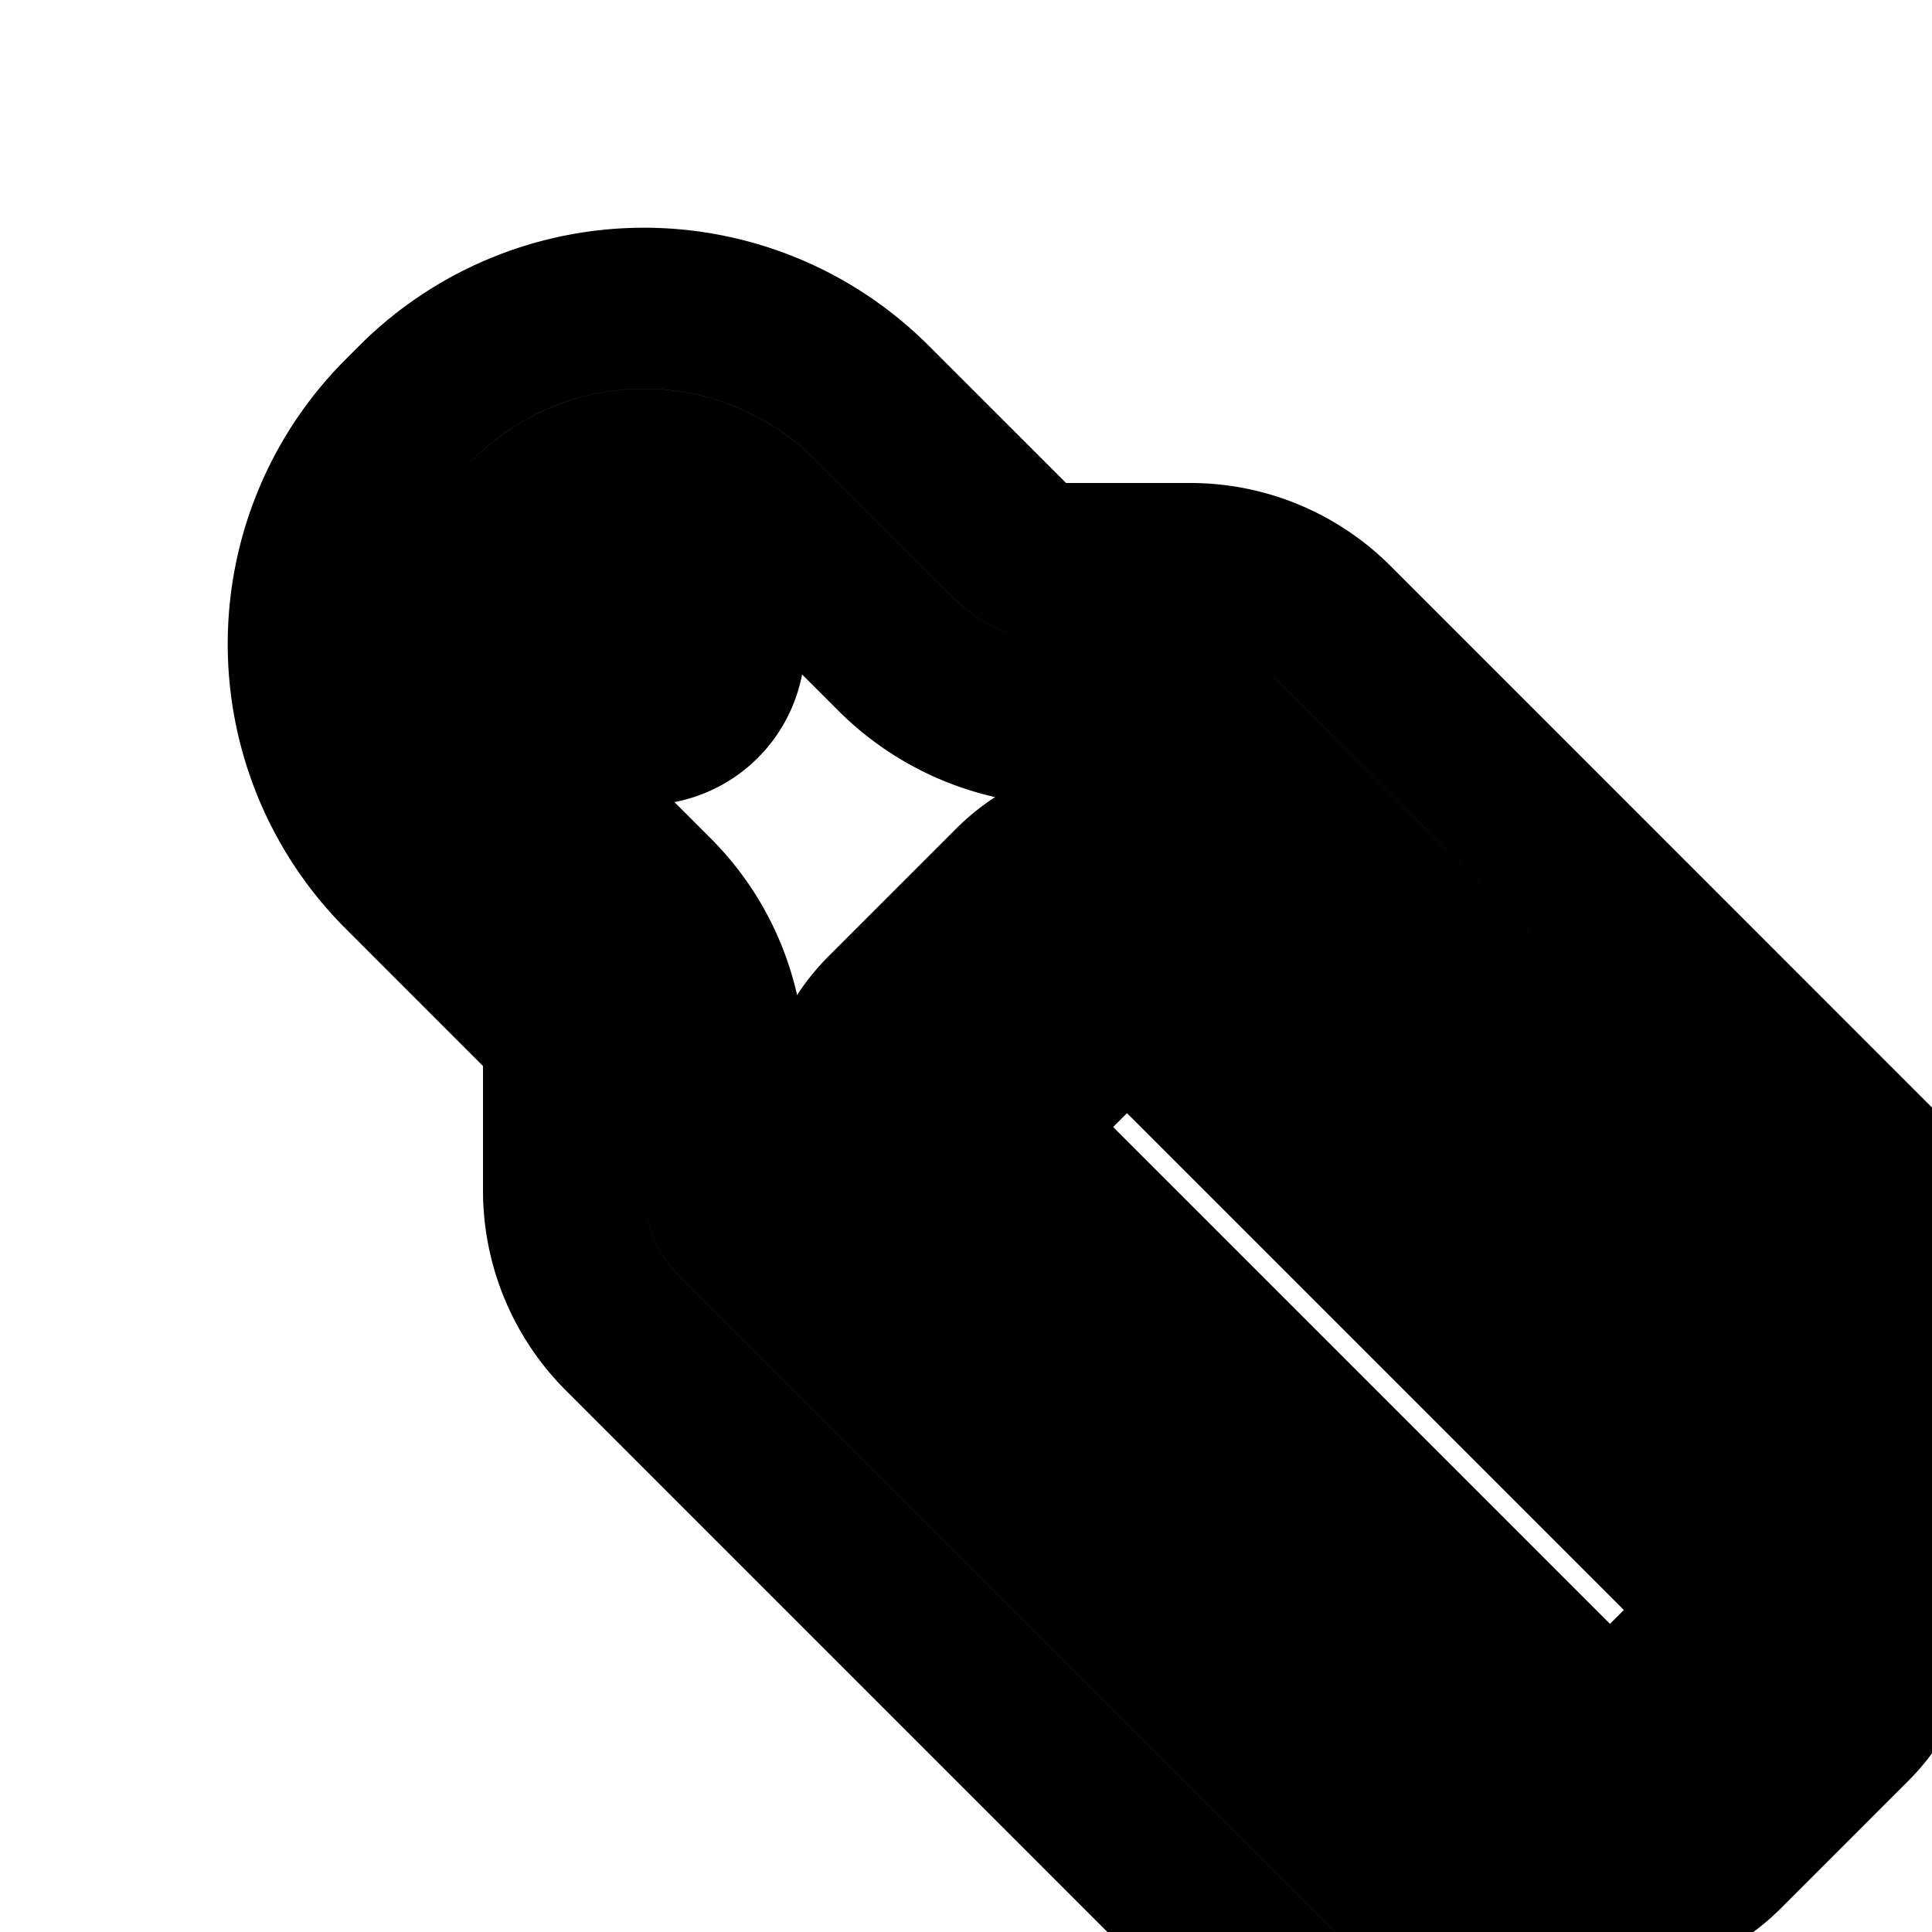 <svg
  xmlns="http://www.w3.org/2000/svg"
  width="24"
  height="24"
  viewBox="0 0 24 24"
  fill="none"
  stroke="currentColor"
  stroke-width="2"
  stroke-linecap="round"
  stroke-linejoin="round"
>
  <path
    fill-rule="evenodd"
    d="M7.736 16.565A2.51 2.51 0 0 1 7 14.786v-1.544a1 1 0 0 0-.293-.707L5 10.828a4 4 0 0 1 0-5.656L5.172 5a4 4 0 0 1 5.656 0l1.708 1.707a1 1 0 0 0 .707.293h1.544c.667 0 1.306.265 1.778.736l8.789 8.79A5.62 5.62 0 0 1 27 20.5c0 .43.17.842.475 1.146l15.44 15.44a4.121 4.121 0 0 1-5.83 5.828l-15.439-15.44A1.62 1.62 0 0 0 20.5 27c-1.49 0-2.92-.592-3.975-1.646zm-1.322-9.98.172-.17a2 2 0 0 1 2.828 0l1.707 1.706A3 3 0 0 0 13.243 9h1.544c.136 0 .267.054.363.15l8.79 8.79c.678.678 1.06 1.6 1.06 2.56s.381 1.881 1.06 2.56L41.5 38.5a2.121 2.121 0 0 1-3 3L23.06 26.06c-.678-.678-1.6-1.06-2.56-1.06s-1.881-.382-2.56-1.06l-8.79-8.79a.51.51 0 0 1-.15-.363v-1.544a3 3 0 0 0-.879-2.122L6.414 9.414a2 2 0 0 1 0-2.828"
    clip-rule="evenodd"
  />
  <path d="M27 26a1 1 0 1 1-2 0 1 1 0 0 1 2 0" />
  <path d="M9 8a1 1 0 1 1-2 0 1 1 0 0 1 2 0" />
  <path d="M30 29a1 1 0 1 1-2 0 1 1 0 0 1 2 0" />
  <path d="M33 32a1 1 0 1 1-2 0 1 1 0 0 1 2 0" />
  <path d="M36 35a1 1 0 1 1-2 0 1 1 0 0 1 2 0" />
  <path d="M39 38a1 1 0 1 1-2 0 1 1 0 0 1 2 0" />
  <path
    fill-rule="evenodd"
    d="M12.586 11a2 2 0 0 1 2.828 0L23 18.586a2 2 0 0 1 0 2.828L21.414 23a2 2 0 0 1-2.828 0L11 15.414a2 2 0 0 1 0-2.828zM14 12.414 12.414 14 20 21.586 21.586 20z"
    clip-rule="evenodd"
  />
</svg>
